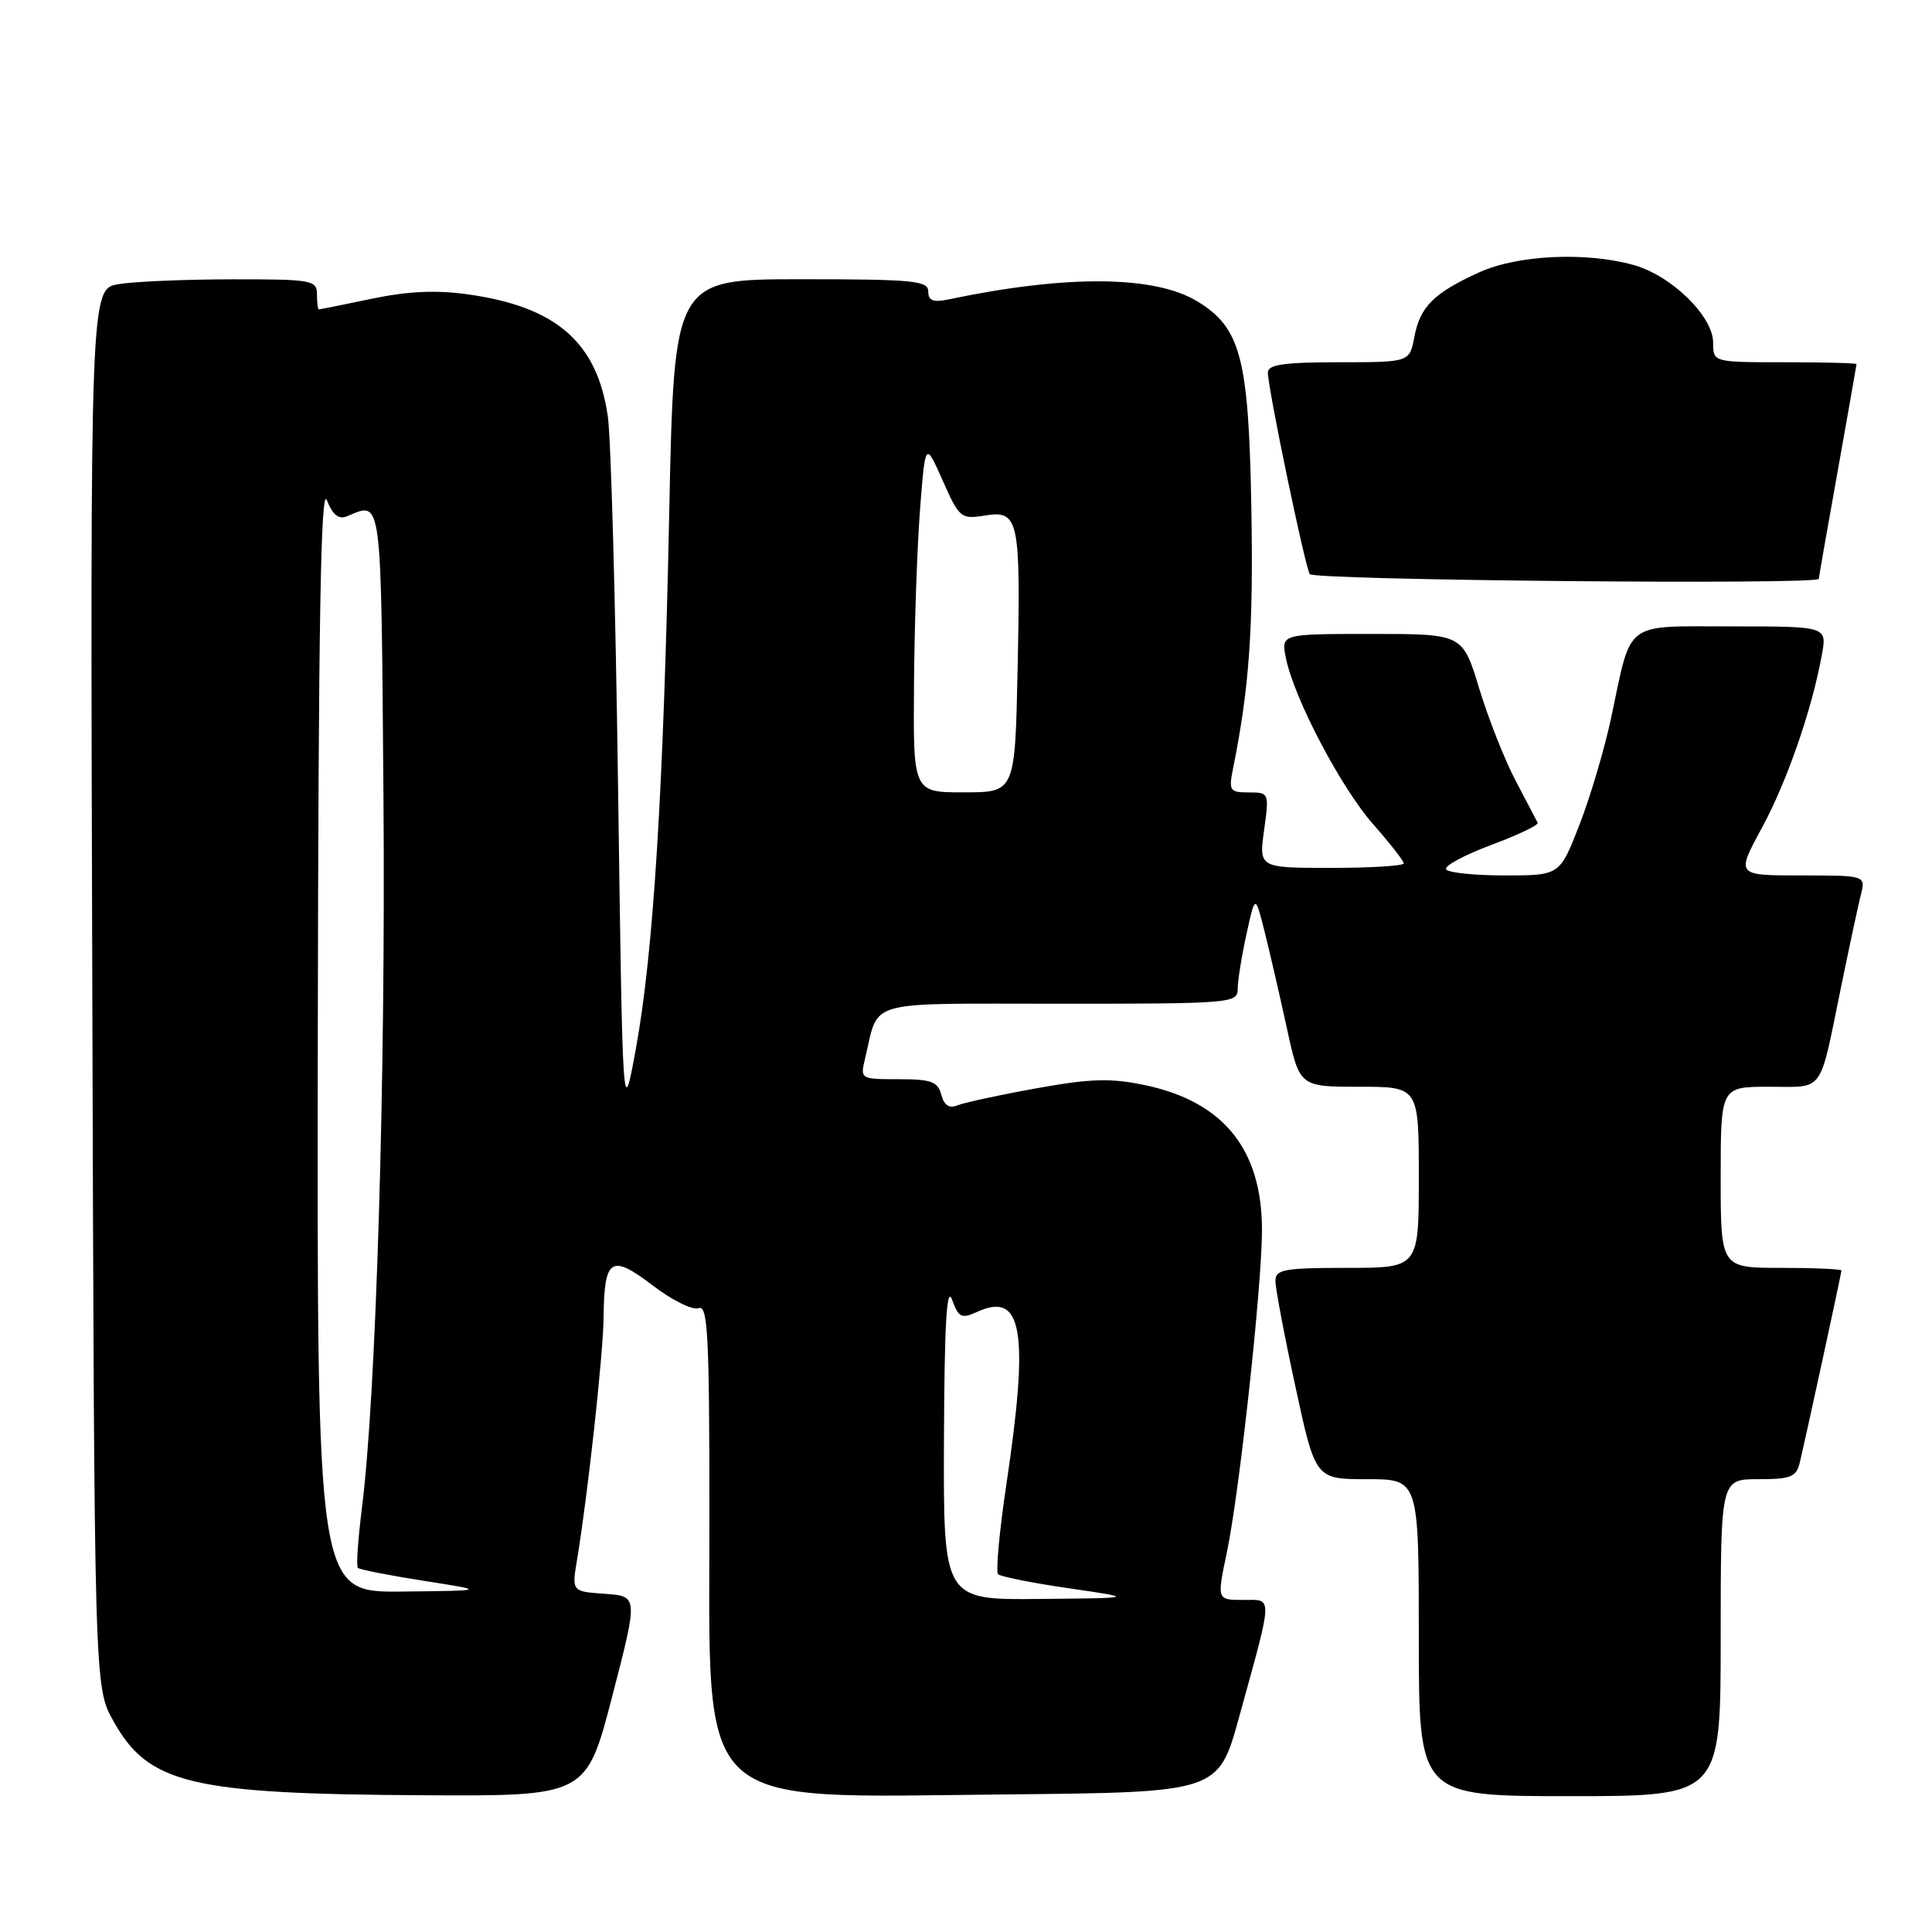 <?xml version="1.0" encoding="UTF-8" standalone="no"?>
<!DOCTYPE svg PUBLIC "-//W3C//DTD SVG 1.1//EN" "http://www.w3.org/Graphics/SVG/1.1/DTD/svg11.dtd" >
<svg xmlns="http://www.w3.org/2000/svg" xmlns:xlink="http://www.w3.org/1999/xlink" version="1.1" viewBox="0 0 256 256">
 <g >
 <path fill="currentColor"
d=" M 81.13 224.75 C 84.56 211.50 84.56 211.50 80.16 211.19 C 75.76 210.88 75.76 210.88 76.46 206.69 C 77.89 198.08 79.94 179.33 79.98 174.50 C 80.06 166.71 80.97 166.12 86.46 170.31 C 89.03 172.28 91.78 173.64 92.57 173.34 C 93.79 172.87 94.00 176.88 94.00 200.64 C 94.01 240.53 91.50 238.16 133.23 237.77 C 161.44 237.50 161.44 237.50 164.19 227.52 C 168.74 211.01 168.71 212.00 164.70 212.00 C 161.24 212.00 161.24 212.00 162.57 205.68 C 164.24 197.73 167.22 170.30 167.22 162.97 C 167.21 152.27 162.11 145.97 151.68 143.78 C 147.14 142.83 144.52 142.91 137.31 144.21 C 132.47 145.08 127.77 146.10 126.88 146.46 C 125.77 146.91 125.10 146.47 124.73 145.06 C 124.27 143.32 123.39 143.00 119.07 143.00 C 114.00 143.00 113.97 142.98 114.63 140.25 C 116.54 132.33 114.16 133.00 140.48 133.00 C 163.14 133.00 164.00 132.93 164.00 131.05 C 164.00 129.98 164.52 126.71 165.16 123.80 C 166.32 118.50 166.32 118.50 167.58 123.50 C 168.27 126.25 169.59 131.99 170.52 136.25 C 172.20 144.00 172.20 144.00 180.10 144.00 C 188.00 144.00 188.00 144.00 188.00 156.00 C 188.00 168.00 188.00 168.00 178.50 168.00 C 170.14 168.00 169.00 168.21 169.00 169.74 C 169.00 170.70 170.19 177.00 171.65 183.74 C 174.30 196.00 174.30 196.00 181.15 196.00 C 188.00 196.00 188.00 196.00 188.00 217.00 C 188.00 238.00 188.00 238.00 208.00 238.00 C 228.00 238.00 228.00 238.00 228.00 217.00 C 228.00 196.00 228.00 196.00 232.98 196.00 C 237.32 196.00 238.03 195.71 238.49 193.75 C 239.45 189.69 244.00 168.71 244.00 168.35 C 244.00 168.16 240.40 168.00 236.00 168.00 C 228.00 168.00 228.00 168.00 228.00 156.00 C 228.00 144.00 228.00 144.00 234.43 144.00 C 241.82 144.00 241.01 145.12 243.94 130.83 C 245.03 125.51 246.21 120.00 246.57 118.58 C 247.22 116.00 247.22 116.00 238.63 116.00 C 230.04 116.00 230.04 116.00 233.43 109.75 C 236.78 103.59 240.08 94.07 241.41 86.75 C 242.09 83.00 242.09 83.00 229.52 83.00 C 215.02 83.00 216.25 82.08 213.51 95.00 C 212.64 99.12 210.74 105.54 209.30 109.25 C 206.68 116.00 206.68 116.00 199.40 116.00 C 195.40 116.00 191.89 115.64 191.62 115.19 C 191.34 114.75 194.02 113.30 197.57 111.97 C 201.12 110.65 203.90 109.32 203.75 109.03 C 203.61 108.74 202.30 106.24 200.84 103.47 C 199.39 100.71 197.21 95.20 196.00 91.22 C 193.81 84.00 193.81 84.00 181.78 84.00 C 169.75 84.00 169.75 84.00 170.38 87.16 C 171.45 92.50 177.65 104.32 181.93 109.19 C 184.17 111.73 186.00 114.08 186.00 114.40 C 186.00 114.73 181.68 115.00 176.41 115.00 C 166.81 115.00 166.81 115.00 167.50 110.00 C 168.18 105.06 168.16 105.00 165.47 105.00 C 162.93 105.00 162.79 104.78 163.40 101.75 C 165.55 91.07 166.09 83.24 165.81 67.33 C 165.46 47.44 164.42 43.44 158.65 39.93 C 152.98 36.49 141.37 36.39 125.75 39.66 C 123.65 40.10 123.00 39.85 123.00 38.62 C 123.00 37.19 121.00 37.00 106.16 37.00 C 89.32 37.00 89.32 37.00 88.68 67.75 C 87.92 104.84 86.58 126.29 84.25 139.00 C 82.51 148.50 82.51 148.50 81.90 104.50 C 81.57 80.30 80.96 58.14 80.55 55.26 C 79.17 45.41 73.77 40.66 62.05 39.01 C 57.81 38.41 54.09 38.58 49.28 39.58 C 45.55 40.36 42.39 41.00 42.25 41.00 C 42.11 41.00 42.00 40.10 42.00 39.00 C 42.00 37.12 41.34 37.00 30.75 37.01 C 24.56 37.02 17.80 37.30 15.73 37.65 C 11.95 38.27 11.95 38.27 12.23 130.88 C 12.50 223.50 12.50 223.50 15.00 228.00 C 19.66 236.39 25.17 237.71 56.09 237.88 C 77.69 238.00 77.69 238.00 81.13 224.75 Z  M 241.00 76.70 C 241.00 76.53 242.12 70.12 243.50 62.45 C 244.87 54.78 245.99 48.39 246.00 48.25 C 246.00 48.11 241.72 48.00 236.50 48.00 C 227.00 48.00 227.00 48.00 227.00 45.40 C 227.00 41.90 221.46 36.50 216.45 35.11 C 210.13 33.35 201.08 33.78 196.02 36.08 C 190.00 38.81 188.16 40.64 187.41 44.64 C 186.78 48.00 186.78 48.00 177.39 48.00 C 170.13 48.00 168.00 48.31 168.00 49.36 C 168.00 51.44 172.90 75.02 173.55 76.07 C 174.05 76.89 241.00 77.51 241.00 76.70 Z  M 125.08 190.75 C 125.14 175.53 125.44 170.27 126.15 172.20 C 127.02 174.60 127.40 174.78 129.50 173.82 C 135.50 171.08 136.39 176.37 133.34 196.75 C 132.42 202.94 131.93 208.26 132.25 208.59 C 132.58 208.91 136.82 209.76 141.67 210.46 C 150.50 211.75 150.50 211.75 137.75 211.87 C 125.00 212.00 125.00 212.00 125.08 190.75 Z  M 42.11 137.25 C 42.19 82.62 42.50 64.22 43.31 66.28 C 44.07 68.21 44.88 68.86 45.95 68.42 C 50.67 66.47 50.48 65.01 50.81 105.50 C 51.11 142.92 49.84 184.97 47.96 199.78 C 47.44 203.94 47.19 207.53 47.42 207.75 C 47.65 207.98 51.58 208.75 56.17 209.47 C 64.50 210.77 64.50 210.77 53.25 210.89 C 42.00 211.00 42.00 211.00 42.11 137.25 Z  M 121.11 90.75 C 121.16 82.91 121.53 72.45 121.91 67.50 C 122.61 58.50 122.61 58.50 124.91 63.67 C 127.11 68.64 127.33 68.82 130.50 68.31 C 135.00 67.58 135.25 68.76 134.84 88.57 C 134.50 104.99 134.50 104.99 127.75 104.99 C 121.00 105.00 121.00 105.00 121.11 90.75 Z "/>
</g>
</svg>